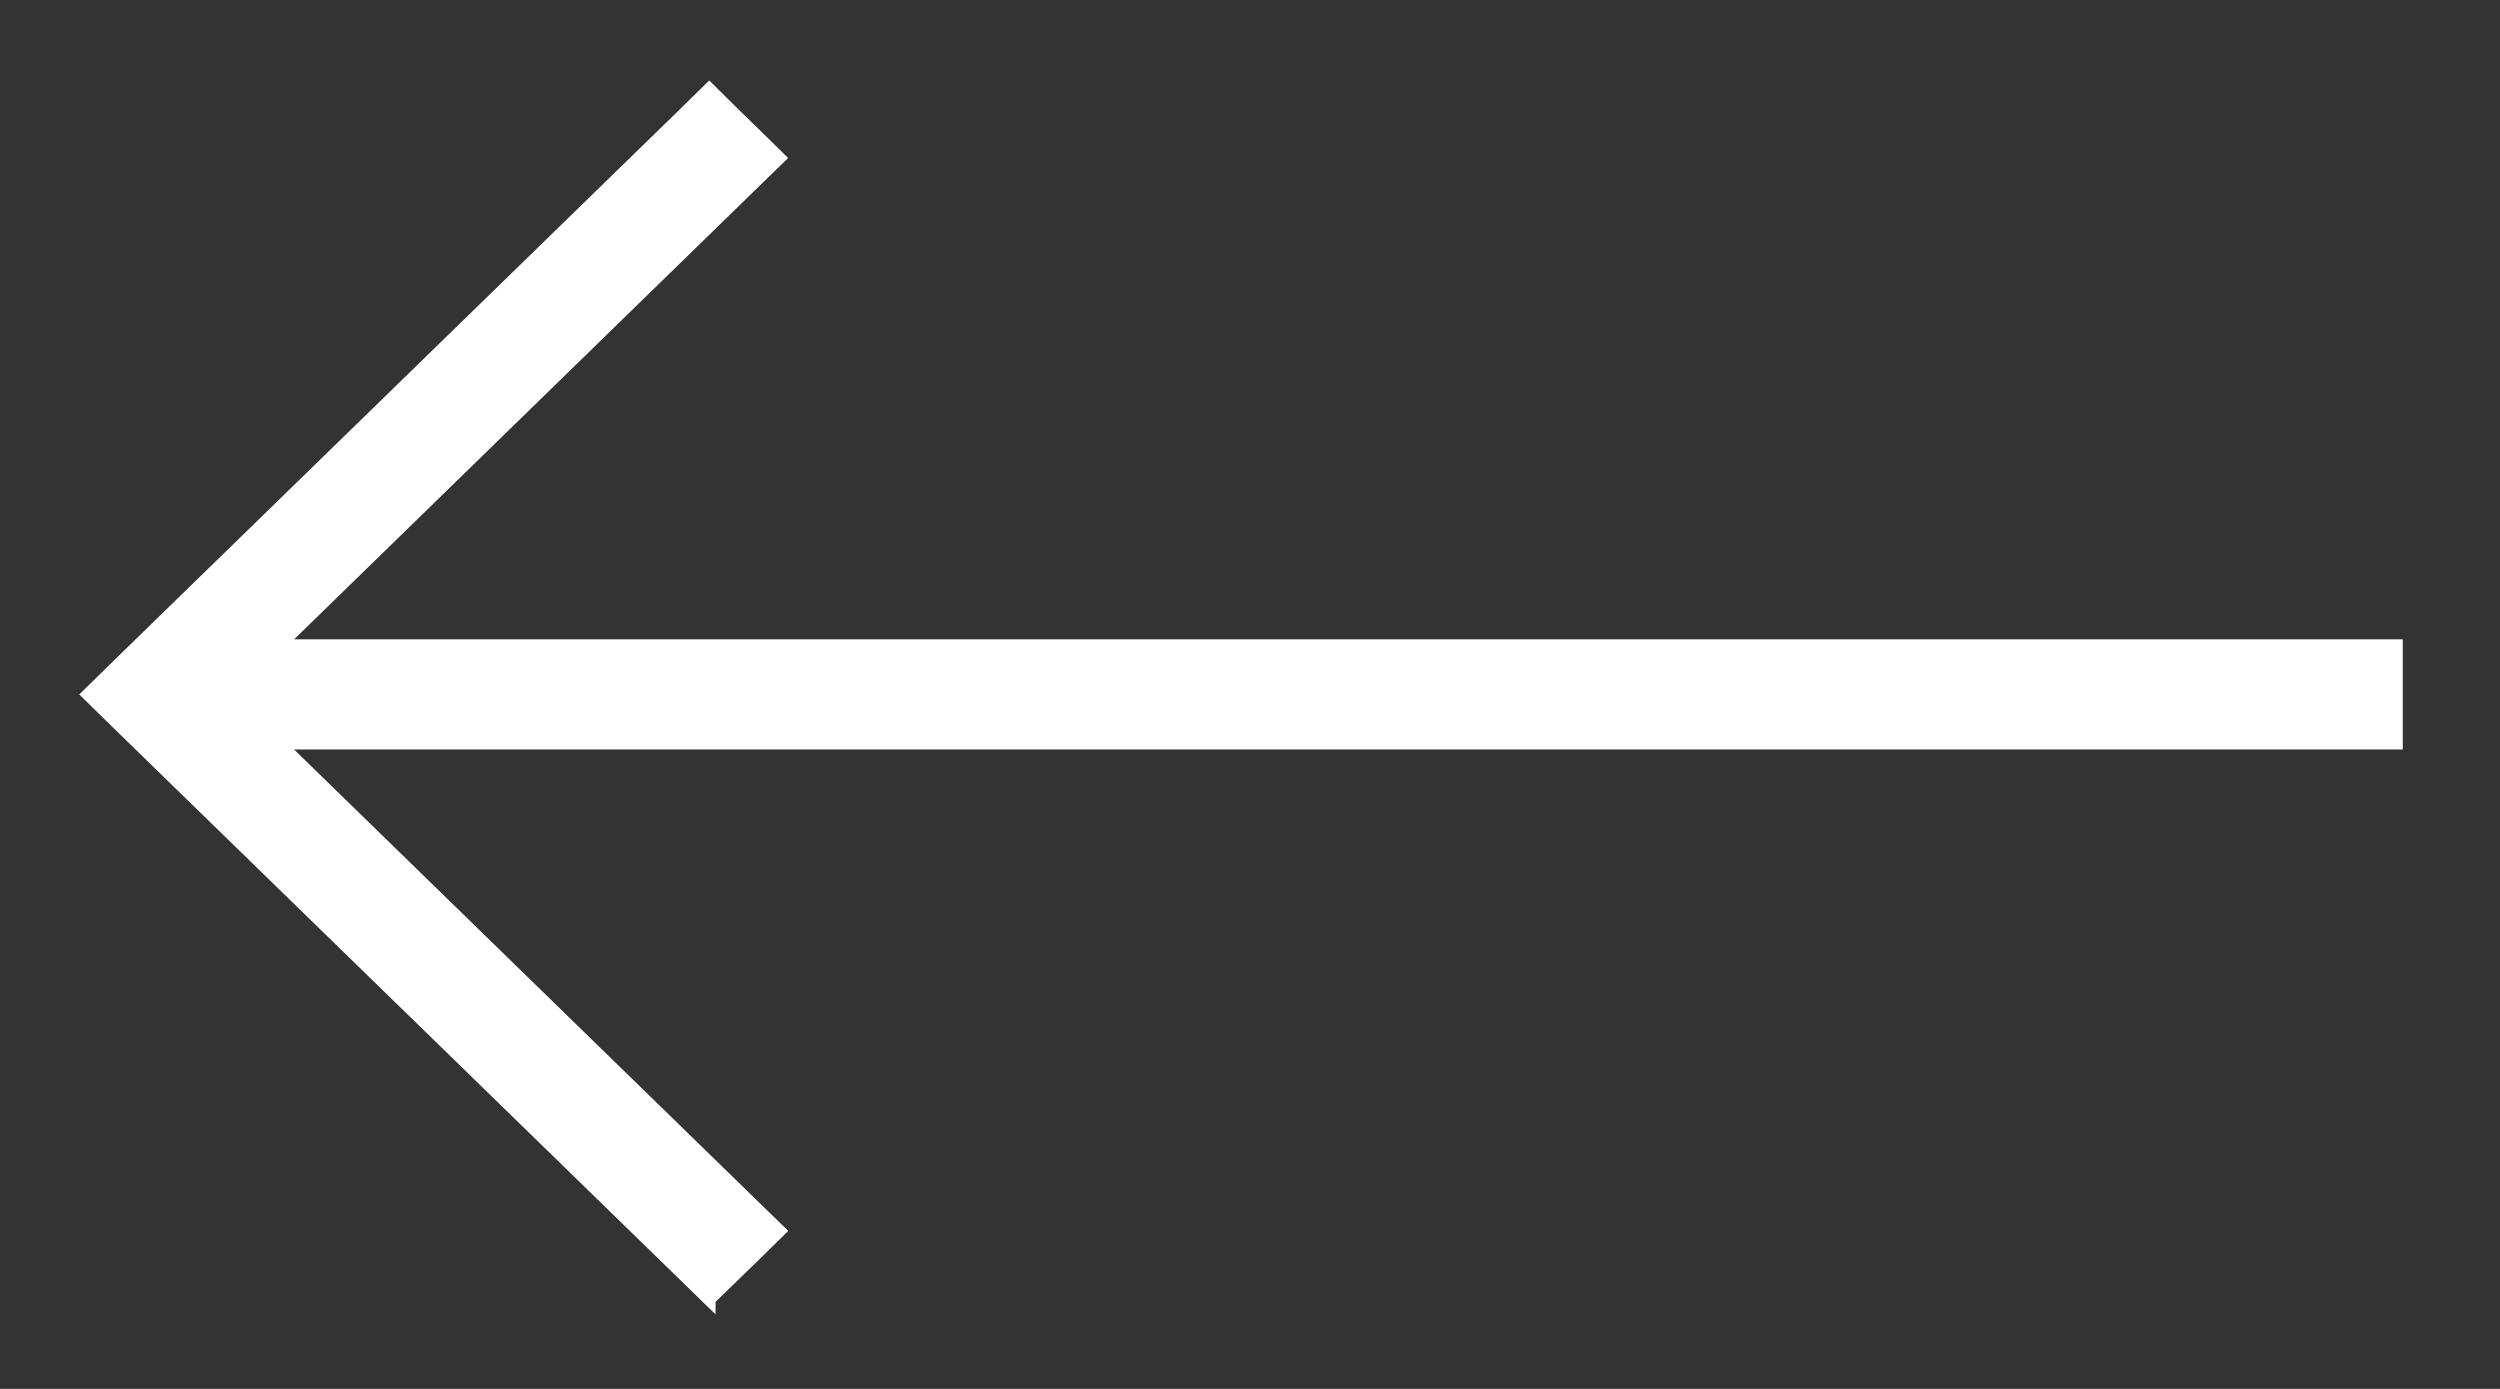 <svg width="18" height="10" fill="none" xmlns="http://www.w3.org/2000/svg"><rect width="100%" height="100%" fill="#333333" stroke="none"/><path d="m5.002 9.107.104.102.105-.102.14-.136.11-.108-.11-.107-3.603-3.51H17.15v-.493H1.749L5.35 1.244l.11-.107-.11-.108-.14-.136L5.106.79l-.104.102-4.107 4L.785 5l.11.108 4.107 4z" fill="#fff" stroke="#fff" stroke-width=".3"/></svg>